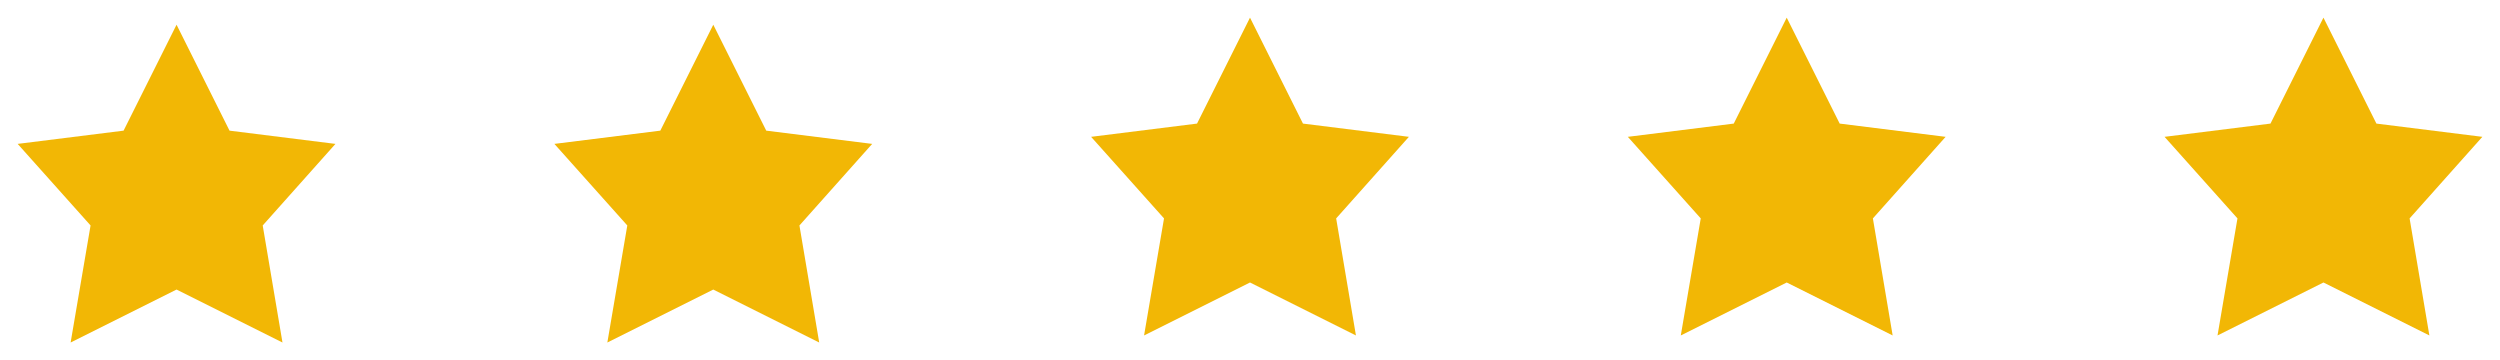 <svg width="354" height="51" viewBox="0 0 354 51" fill="none" xmlns="http://www.w3.org/2000/svg">
<path d="M177 2.5L184.5 17.5L199.5 19.375L189.2 30.925L192 47.5L177 40L162 47.5L164.825 30.925L154.5 19.375L169.5 17.5L177 2.5Z" fill="#F2B705"/>
<path d="M101 3.5L108.5 18.5L123.5 20.375L113.2 31.925L116 48.5L101 41L86 48.5L88.825 31.925L78.5 20.375L93.5 18.5L101 3.5Z" fill="#F2B705"/>
<path d="M25 3.5L32.5 18.5L47.5 20.375L37.2 31.925L40 48.5L25 41L10 48.5L12.825 31.925L2.5 20.375L17.5 18.5L25 3.5Z" fill="#F2B705"/>
<path d="M253 2.5L260.5 17.5L275.5 19.375L265.2 30.925L268 47.5L253 40L238 47.5L240.825 30.925L230.5 19.375L245.5 17.5L253 2.5Z" fill="#F2B705"/>
<path d="M329 2.5L336.5 17.5L351.5 19.375L341.2 30.925L344 47.5L329 40L314 47.5L316.825 30.925L306.5 19.375L321.5 17.5L329 2.5Z" fill="#F2B705"/>
</svg>
